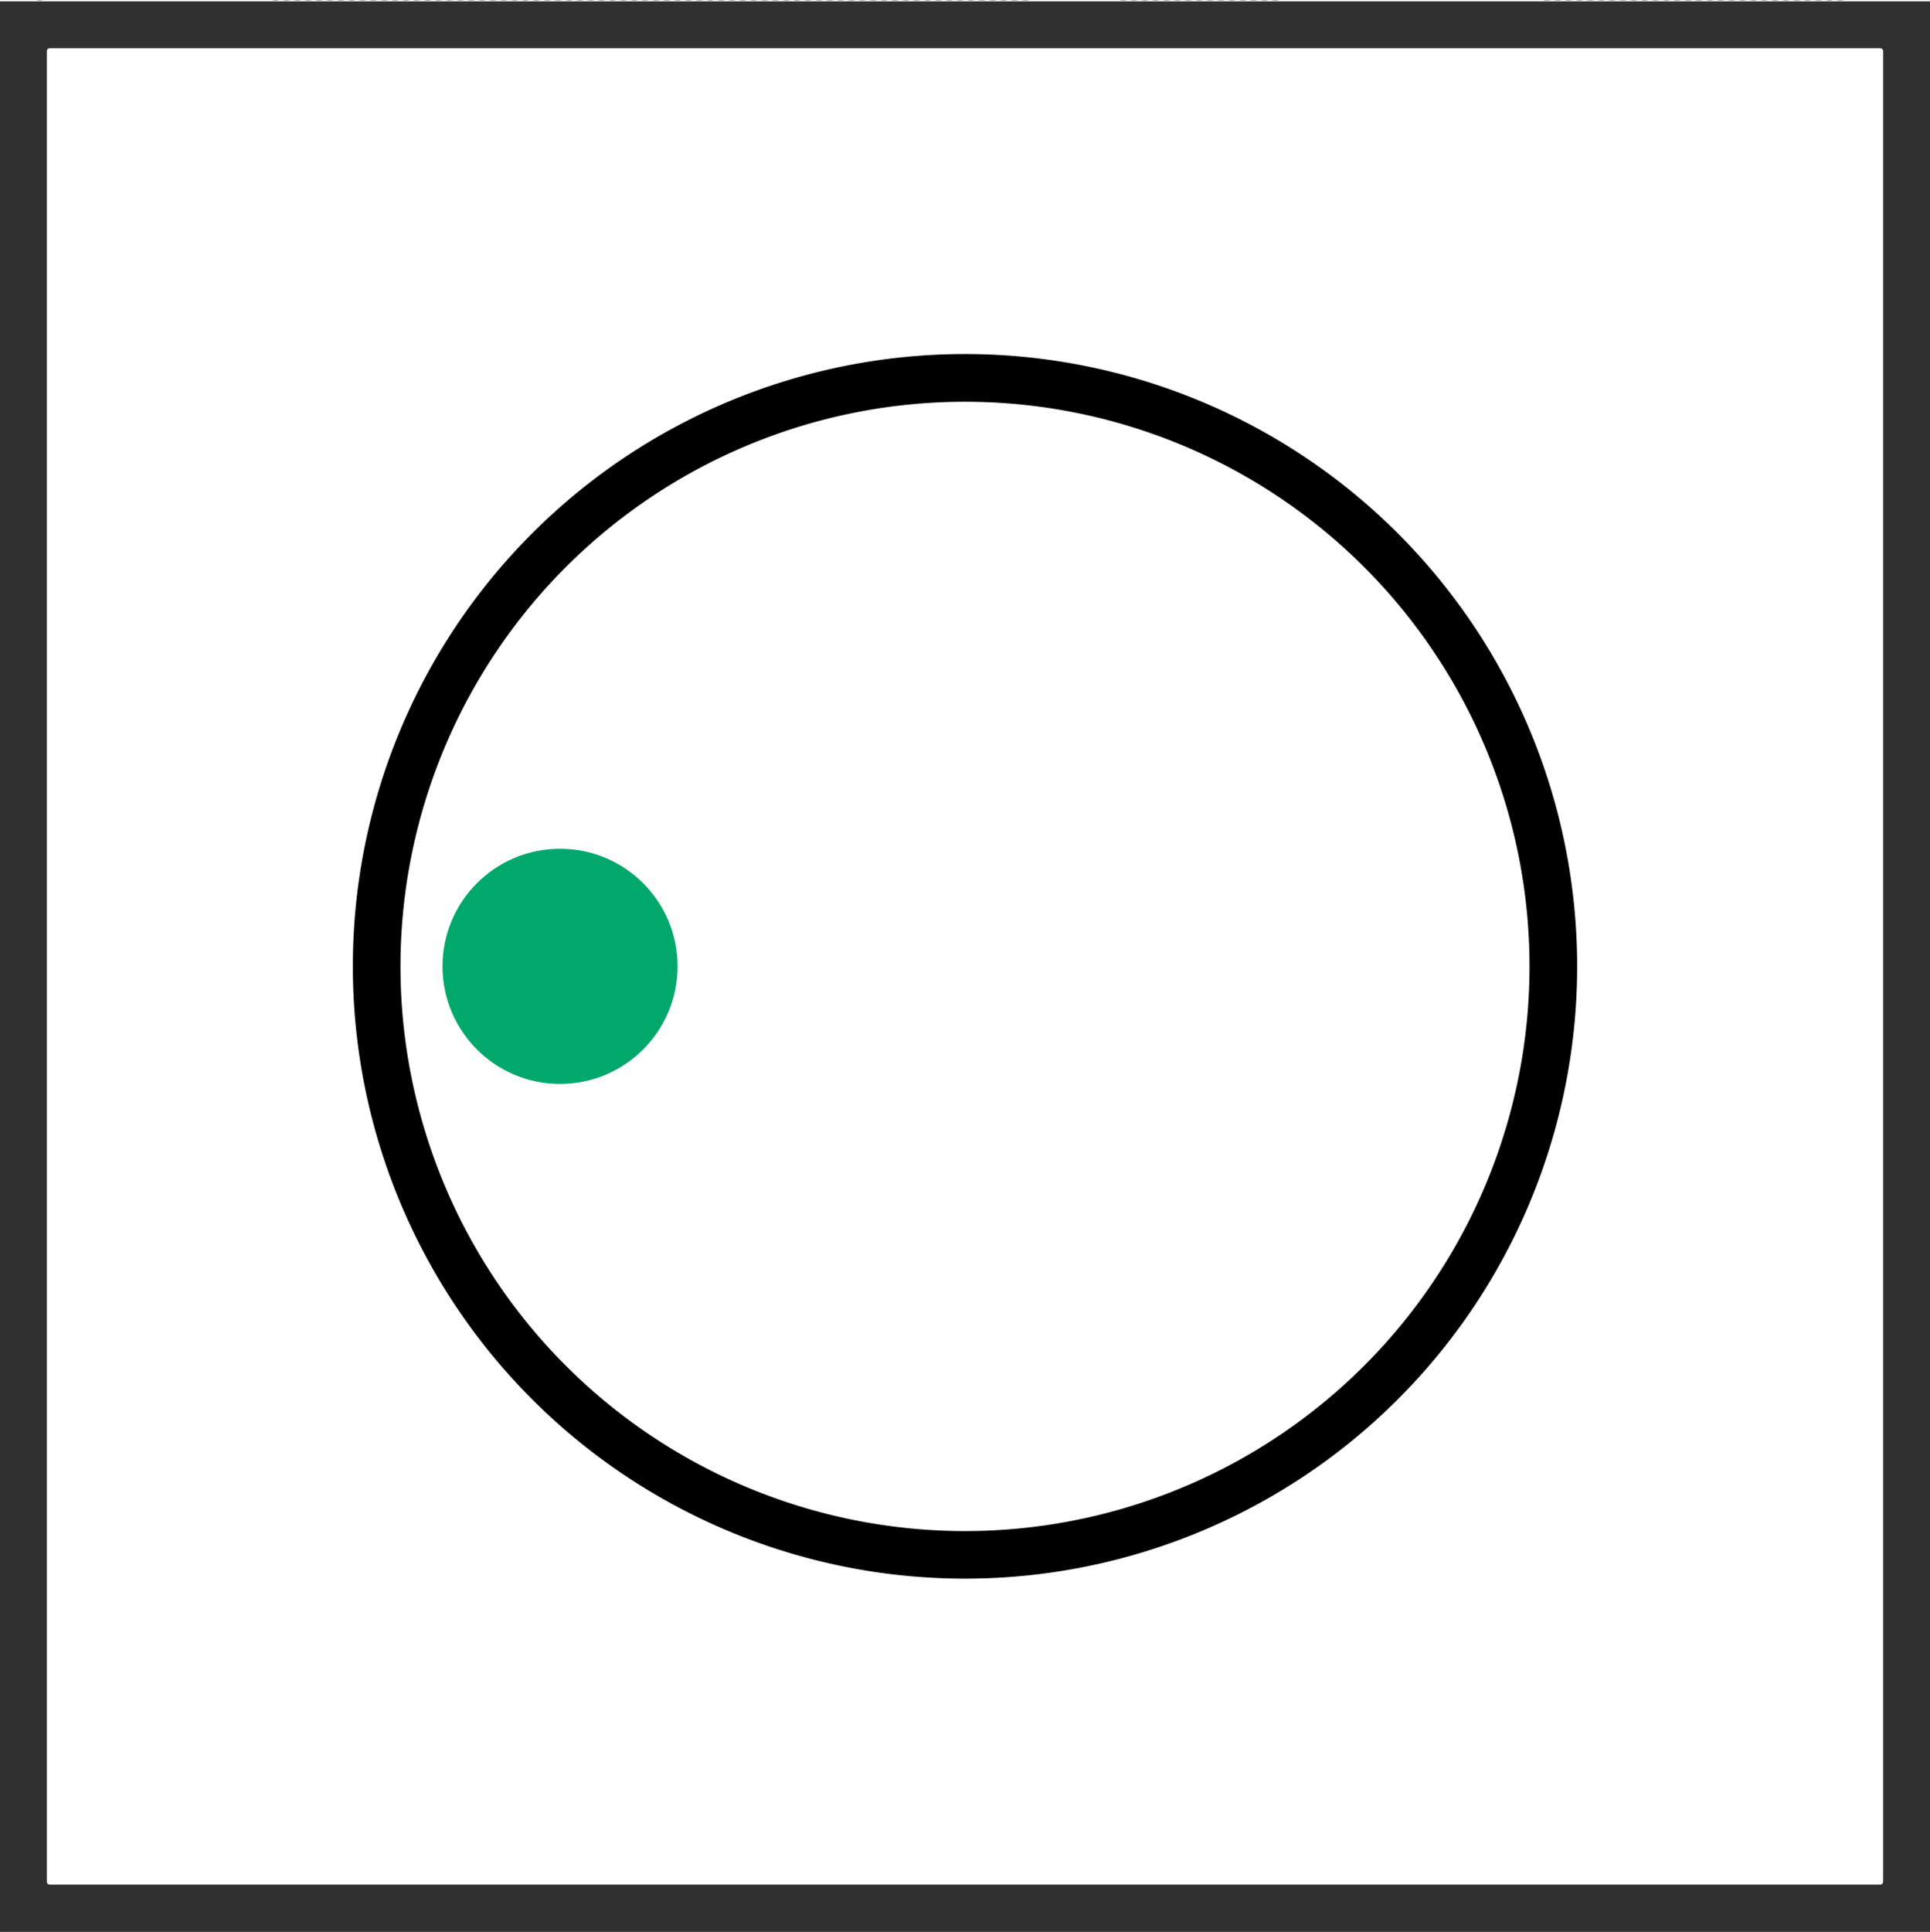 <?xml version="1.0" encoding="UTF-8" standalone="no"?>
<svg
   version="1.1"
   viewBox="0.00 0.00 1421.00 1422.00"
   id="svg171"
   sodipodi:docname="b.svg"
   inkscape:version="1.3 (0e150ed6c4, 2023-07-21)"
   xmlns:inkscape="http://www.inkscape.org/namespaces/inkscape"
   xmlns:sodipodi="http://sodipodi.sourceforge.net/DTD/sodipodi-0.dtd"
   xmlns="http://www.w3.org/2000/svg"
   xmlns:svg="http://www.w3.org/2000/svg">
  <defs
     id="defs171" />
  <sodipodi:namedview
     id="namedview171"
     pagecolor="#ffffff"
     bordercolor="#000000"
     borderopacity="0.25"
     inkscape:showpageshadow="2"
     inkscape:pageopacity="0.0"
     inkscape:pagecheckerboard="0"
     inkscape:deskcolor="#d1d1d1"
     inkscape:zoom="0.57243319"
     inkscape:cx="710.12654"
     inkscape:cy="711"
     inkscape:window-width="1920"
     inkscape:window-height="1010"
     inkscape:window-x="-6"
     inkscape:window-y="-6"
     inkscape:window-maximized="1"
     inkscape:current-layer="svg171" />
  <path
     stroke="#2b2c2c"
     stroke-opacity="0.886"
     stroke-width="2.00"
     fill="none"
     stroke-linecap="butt"
     vector-effect="non-scaling-stroke"
     d="   M 1421.00 1421.25   L 1.11 1421.25   Q 0.62 1421.25 0.33 1420.87   L 0.00 1420.44"
     id="path1" />
  <path
     fill="#252726"
     fill-opacity="0.773"
     d="   M 3.03 0.00   L 15.84 0.00   L 3.03 0.00   Z"
     id="path2" />
  <path
     fill="#252726"
     fill-opacity="0.773"
     d="   M 26.76 0.00   L 31.60 0.00   Q 29.19 0.60 26.76 0.00   Z"
     id="path3" />
  <path
     fill="#252726"
     fill-opacity="0.773"
     d="   M 38.29 0.00   L 63.84 0.00   L 38.29 0.00   Z"
     id="path4" />
  <path
     fill="#252726"
     fill-opacity="0.773"
     d="   M 64.01 0.00   L 69.85 0.00   L 64.01 0.00   Z"
     id="path5" />
  <path
     fill="#252726"
     fill-opacity="0.773"
     d="   M 72.01 0.00   L 77.85 0.00   L 72.01 0.00   Z"
     id="path6" />
  <path
     fill="#252726"
     fill-opacity="0.773"
     d="   M 80.01 0.00   L 85.85 0.00   L 80.01 0.00   Z"
     id="path7" />
  <path
     fill="#252726"
     fill-opacity="0.773"
     d="   M 88.01 0.00   L 93.85 0.00   L 88.01 0.00   Z"
     id="path8" />
  <path
     fill="#252726"
     fill-opacity="0.773"
     d="   M 96.01 0.00   L 101.85 0.00   L 96.01 0.00   Z"
     id="path9" />
  <path
     fill="#252726"
     fill-opacity="0.773"
     d="   M 104.01 0.00   L 109.85 0.00   L 104.01 0.00   Z"
     id="path10" />
  <path
     fill="#252726"
     fill-opacity="0.773"
     d="   M 112.01 0.00   L 117.85 0.00   L 112.01 0.00   Z"
     id="path11" />
  <path
     fill="#252726"
     fill-opacity="0.773"
     d="   M 120.01 0.00   L 125.85 0.00   L 120.01 0.00   Z"
     id="path12" />
  <path
     fill="#252726"
     fill-opacity="0.773"
     d="   M 128.01 0.00   L 133.85 0.00   L 128.01 0.00   Z"
     id="path13" />
  <path
     fill="#252726"
     fill-opacity="0.773"
     d="   M 136.01 0.00   L 141.85 0.00   L 136.01 0.00   Z"
     id="path14" />
  <path
     fill="#252726"
     fill-opacity="0.773"
     d="   M 144.01 0.00   L 149.85 0.00   L 144.01 0.00   Z"
     id="path15" />
  <path
     fill="#252726"
     fill-opacity="0.773"
     d="   M 152.01 0.00   L 157.85 0.00   L 152.01 0.00   Z"
     id="path16" />
  <path
     fill="#252726"
     fill-opacity="0.773"
     d="   M 160.01 0.00   L 165.85 0.00   L 160.01 0.00   Z"
     id="path17" />
  <path
     fill="#252726"
     fill-opacity="0.773"
     d="   M 168.01 0.00   L 173.85 0.00   L 168.01 0.00   Z"
     id="path18" />
  <path
     fill="#252726"
     fill-opacity="0.773"
     d="   M 176.01 0.00   L 181.85 0.00   L 176.01 0.00   Z"
     id="path19" />
  <path
     fill="#252726"
     fill-opacity="0.773"
     d="   M 184.01 0.00   L 189.85 0.00   L 184.01 0.00   Z"
     id="path20" />
  <path
     fill="#252726"
     fill-opacity="0.773"
     d="   M 192.01 0.00   L 197.85 0.00   L 192.01 0.00   Z"
     id="path21" />
  <path
     fill="#252726"
     fill-opacity="0.773"
     d="   M 200.01 0.00   L 205.85 0.00   Q 202.94 0.59 200.01 0.00   Z"
     id="path22" />
  <path
     fill="#252726"
     fill-opacity="0.773"
     d="   M 208.01 0.00   L 213.85 0.00   Q 210.94 0.59 208.01 0.00   Z"
     id="path23" />
  <path
     fill="#252726"
     fill-opacity="0.773"
     d="   M 216.01 0.00   L 221.85 0.00   Q 218.94 0.59 216.01 0.00   Z"
     id="path24" />
  <path
     fill="#252726"
     fill-opacity="0.773"
     d="   M 224.01 0.00   L 229.85 0.00   Q 226.94 0.59 224.01 0.00   Z"
     id="path25" />
  <path
     fill="#252726"
     fill-opacity="0.773"
     d="   M 232.01 0.00   L 237.85 0.00   Q 234.94 0.59 232.01 0.00   Z"
     id="path26" />
  <path
     fill="#252726"
     fill-opacity="0.773"
     d="   M 240.01 0.00   L 245.85 0.00   Q 242.94 0.59 240.01 0.00   Z"
     id="path27" />
  <path
     fill="#252726"
     fill-opacity="0.773"
     d="   M 248.01 0.00   L 253.85 0.00   Q 250.94 0.59 248.01 0.00   Z"
     id="path28" />
  <path
     fill="#252726"
     fill-opacity="0.773"
     d="   M 256.01 0.00   L 261.85 0.00   Q 258.94 0.59 256.01 0.00   Z"
     id="path29" />
  <path
     fill="#252726"
     fill-opacity="0.773"
     d="   M 264.01 0.00   L 269.85 0.00   Q 266.94 0.59 264.01 0.00   Z"
     id="path30" />
  <path
     fill="#252726"
     fill-opacity="0.773"
     d="   M 272.01 0.00   L 277.85 0.00   Q 274.94 0.59 272.01 0.00   Z"
     id="path31" />
  <path
     fill="#252726"
     fill-opacity="0.773"
     d="   M 280.01 0.00   L 285.85 0.00   Q 282.94 0.59 280.01 0.00   Z"
     id="path32" />
  <path
     fill="#252726"
     fill-opacity="0.773"
     d="   M 288.01 0.00   L 293.85 0.00   Q 290.94 0.59 288.01 0.00   Z"
     id="path33" />
  <path
     fill="#252726"
     fill-opacity="0.773"
     d="   M 296.01 0.00   L 301.85 0.00   Q 298.94 0.59 296.01 0.00   Z"
     id="path34" />
  <path
     fill="#252726"
     fill-opacity="0.773"
     d="   M 304.01 0.00   L 309.85 0.00   Q 306.94 0.59 304.01 0.00   Z"
     id="path35" />
  <path
     fill="#252726"
     fill-opacity="0.773"
     d="   M 312.01 0.00   L 317.85 0.00   Q 314.94 0.59 312.01 0.00   Z"
     id="path36" />
  <path
     fill="#252726"
     fill-opacity="0.773"
     d="   M 320.01 0.00   L 325.85 0.00   Q 322.94 0.59 320.01 0.00   Z"
     id="path37" />
  <path
     fill="#252726"
     fill-opacity="0.773"
     d="   M 328.01 0.00   L 333.85 0.00   Q 330.94 0.59 328.01 0.00   Z"
     id="path38" />
  <path
     fill="#252726"
     fill-opacity="0.773"
     d="   M 336.01 0.00   L 341.85 0.00   Q 338.94 0.59 336.01 0.00   Z"
     id="path39" />
  <path
     fill="#252726"
     fill-opacity="0.773"
     d="   M 344.01 0.00   L 349.85 0.00   Q 346.94 0.59 344.01 0.00   Z"
     id="path40" />
  <path
     fill="#252726"
     fill-opacity="0.773"
     d="   M 352.01 0.00   L 357.85 0.00   Q 354.94 0.59 352.01 0.00   Z"
     id="path41" />
  <path
     fill="#252726"
     fill-opacity="0.773"
     d="   M 360.01 0.00   L 365.85 0.00   Q 362.94 0.59 360.01 0.00   Z"
     id="path42" />
  <path
     fill="#252726"
     fill-opacity="0.773"
     d="   M 368.01 0.00   L 373.85 0.00   Q 370.94 0.59 368.01 0.00   Z"
     id="path43" />
  <path
     fill="#252726"
     fill-opacity="0.773"
     d="   M 376.01 0.00   L 381.85 0.00   Q 378.94 0.59 376.01 0.00   Z"
     id="path44" />
  <path
     fill="#252726"
     fill-opacity="0.773"
     d="   M 384.01 0.00   L 389.85 0.00   Q 386.94 0.59 384.01 0.00   Z"
     id="path45" />
  <path
     fill="#252726"
     fill-opacity="0.773"
     d="   M 392.01 0.00   L 397.85 0.00   Q 394.94 0.59 392.01 0.00   Z"
     id="path46" />
  <path
     fill="#252726"
     fill-opacity="0.773"
     d="   M 400.01 0.00   L 405.85 0.00   Q 402.94 0.59 400.01 0.00   Z"
     id="path47" />
  <path
     fill="#252726"
     fill-opacity="0.773"
     d="   M 408.01 0.00   L 413.85 0.00   Q 410.94 0.59 408.01 0.00   Z"
     id="path48" />
  <path
     fill="#252726"
     fill-opacity="0.773"
     d="   M 416.01 0.00   L 421.85 0.00   Q 418.94 0.59 416.01 0.00   Z"
     id="path49" />
  <path
     fill="#252726"
     fill-opacity="0.773"
     d="   M 424.01 0.00   L 429.85 0.00   Q 426.94 0.59 424.01 0.00   Z"
     id="path50" />
  <path
     fill="#252726"
     fill-opacity="0.773"
     d="   M 432.01 0.00   L 437.85 0.00   Q 434.94 0.59 432.01 0.00   Z"
     id="path51" />
  <path
     fill="#252726"
     fill-opacity="0.773"
     d="   M 440.01 0.00   L 445.85 0.00   Q 442.94 0.59 440.01 0.00   Z"
     id="path52" />
  <path
     fill="#252726"
     fill-opacity="0.773"
     d="   M 448.01 0.00   L 453.85 0.00   Q 450.94 0.59 448.01 0.00   Z"
     id="path53" />
  <path
     fill="#252726"
     fill-opacity="0.773"
     d="   M 456.01 0.00   L 461.85 0.00   Q 458.94 0.59 456.01 0.00   Z"
     id="path54" />
  <path
     fill="#252726"
     fill-opacity="0.773"
     d="   M 464.01 0.00   L 469.85 0.00   Q 466.94 0.59 464.01 0.00   Z"
     id="path55" />
  <path
     fill="#252726"
     fill-opacity="0.773"
     d="   M 472.01 0.00   L 477.85 0.00   Q 474.94 0.59 472.01 0.00   Z"
     id="path56" />
  <path
     fill="#252726"
     fill-opacity="0.773"
     d="   M 480.01 0.00   L 485.85 0.00   Q 482.94 0.59 480.01 0.00   Z"
     id="path57" />
  <path
     fill="#252726"
     fill-opacity="0.773"
     d="   M 488.01 0.00   L 493.85 0.00   Q 490.94 0.59 488.01 0.00   Z"
     id="path58" />
  <path
     fill="#252726"
     fill-opacity="0.773"
     d="   M 496.01 0.00   L 501.85 0.00   Q 498.94 0.59 496.01 0.00   Z"
     id="path59" />
  <path
     fill="#252726"
     fill-opacity="0.773"
     d="   M 504.01 0.00   L 509.85 0.00   Q 506.94 0.59 504.01 0.00   Z"
     id="path60" />
  <path
     fill="#252726"
     fill-opacity="0.773"
     d="   M 512.01 0.00   L 517.85 0.00   Q 514.94 0.59 512.01 0.00   Z"
     id="path61" />
  <path
     fill="#252726"
     fill-opacity="0.773"
     d="   M 520.01 0.00   L 525.85 0.00   Q 522.94 0.59 520.01 0.00   Z"
     id="path62" />
  <path
     fill="#252726"
     fill-opacity="0.773"
     d="   M 528.01 0.00   L 533.85 0.00   Q 530.94 0.59 528.01 0.00   Z"
     id="path63" />
  <path
     fill="#252726"
     fill-opacity="0.773"
     d="   M 536.01 0.00   L 541.85 0.00   Q 538.94 0.59 536.01 0.00   Z"
     id="path64" />
  <path
     fill="#252726"
     fill-opacity="0.773"
     d="   M 544.01 0.00   L 549.85 0.00   Q 546.94 0.59 544.01 0.00   Z"
     id="path65" />
  <path
     fill="#252726"
     fill-opacity="0.773"
     d="   M 552.01 0.00   L 557.85 0.00   Q 554.94 0.59 552.01 0.00   Z"
     id="path66" />
  <path
     fill="#252726"
     fill-opacity="0.773"
     d="   M 560.01 0.00   L 565.85 0.00   Q 562.94 0.59 560.01 0.00   Z"
     id="path67" />
  <path
     fill="#252726"
     fill-opacity="0.773"
     d="   M 568.01 0.00   L 573.85 0.00   Q 570.94 0.59 568.01 0.00   Z"
     id="path68" />
  <path
     fill="#252726"
     fill-opacity="0.773"
     d="   M 576.01 0.00   L 581.85 0.00   Q 578.94 0.59 576.01 0.00   Z"
     id="path69" />
  <path
     fill="#252726"
     fill-opacity="0.773"
     d="   M 584.01 0.00   L 589.85 0.00   Q 586.94 0.59 584.01 0.00   Z"
     id="path70" />
  <path
     fill="#252726"
     fill-opacity="0.773"
     d="   M 592.01 0.00   L 597.85 0.00   Q 594.94 0.59 592.01 0.00   Z"
     id="path71" />
  <path
     fill="#252726"
     fill-opacity="0.773"
     d="   M 600.01 0.00   L 605.85 0.00   Q 602.94 0.59 600.01 0.00   Z"
     id="path72" />
  <path
     fill="#252726"
     fill-opacity="0.773"
     d="   M 608.01 0.00   L 613.85 0.00   Q 610.94 0.59 608.01 0.00   Z"
     id="path73" />
  <path
     fill="#252726"
     fill-opacity="0.773"
     d="   M 616.01 0.00   L 621.85 0.00   Q 618.94 0.59 616.01 0.00   Z"
     id="path74" />
  <path
     fill="#252726"
     fill-opacity="0.773"
     d="   M 624.01 0.00   L 629.85 0.00   Q 626.94 0.59 624.01 0.00   Z"
     id="path75" />
  <path
     fill="#252726"
     fill-opacity="0.773"
     d="   M 632.01 0.00   L 637.85 0.00   Q 634.94 0.59 632.01 0.00   Z"
     id="path76" />
  <path
     fill="#252726"
     fill-opacity="0.773"
     d="   M 640.01 0.00   L 645.85 0.00   Q 642.94 0.59 640.01 0.00   Z"
     id="path77" />
  <path
     fill="#252726"
     fill-opacity="0.773"
     d="   M 648.01 0.00   L 653.85 0.00   Q 650.94 0.59 648.01 0.00   Z"
     id="path78" />
  <path
     fill="#252726"
     fill-opacity="0.773"
     d="   M 656.01 0.00   L 661.85 0.00   Q 658.94 0.59 656.01 0.00   Z"
     id="path79" />
  <path
     fill="#252726"
     fill-opacity="0.773"
     d="   M 664.01 0.00   L 669.85 0.00   Q 666.94 0.59 664.01 0.00   Z"
     id="path80" />
  <path
     fill="#252726"
     fill-opacity="0.773"
     d="   M 672.01 0.00   L 677.85 0.00   Q 674.94 0.59 672.01 0.00   Z"
     id="path81" />
  <path
     fill="#252726"
     fill-opacity="0.773"
     d="   M 680.01 0.00   L 685.85 0.00   Q 682.94 0.59 680.01 0.00   Z"
     id="path82" />
  <path
     fill="#252726"
     fill-opacity="0.773"
     d="   M 688.01 0.00   L 693.85 0.00   Q 690.94 0.59 688.01 0.00   Z"
     id="path83" />
  <path
     fill="#252726"
     fill-opacity="0.773"
     d="   M 696.01 0.00   L 701.85 0.00   Q 698.94 0.59 696.01 0.00   Z"
     id="path84" />
  <path
     fill="#252726"
     fill-opacity="0.773"
     d="   M 704.01 0.00   L 709.85 0.00   Q 706.94 0.59 704.01 0.00   Z"
     id="path85" />
  <path
     fill="#252726"
     fill-opacity="0.773"
     d="   M 712.01 0.00   L 717.85 0.00   Q 714.94 0.59 712.01 0.00   Z"
     id="path86" />
  <path
     fill="#252726"
     fill-opacity="0.773"
     d="   M 720.01 0.00   L 725.85 0.00   Q 722.94 0.59 720.01 0.00   Z"
     id="path87" />
  <path
     fill="#252726"
     fill-opacity="0.773"
     d="   M 728.01 0.00   L 733.85 0.00   Q 730.94 0.59 728.01 0.00   Z"
     id="path88" />
  <path
     fill="#252726"
     fill-opacity="0.773"
     d="   M 736.01 0.00   L 741.85 0.00   Q 738.94 0.59 736.01 0.00   Z"
     id="path89" />
  <path
     fill="#252726"
     fill-opacity="0.773"
     d="   M 744.01 0.00   L 749.85 0.00   Q 746.94 0.59 744.01 0.00   Z"
     id="path90" />
  <path
     fill="#252726"
     fill-opacity="0.773"
     d="   M 752.01 0.00   L 757.85 0.00   Q 754.94 0.59 752.01 0.00   Z"
     id="path91" />
  <path
     fill="#252726"
     fill-opacity="0.773"
     d="   M 760.01 0.00   L 765.85 0.00   L 760.01 0.00   Z"
     id="path92" />
  <path
     fill="#252726"
     fill-opacity="0.773"
     d="   M 768.01 0.00   L 773.85 0.00   L 768.01 0.00   Z"
     id="path93" />
  <path
     fill="#252726"
     fill-opacity="0.773"
     d="   M 776.01 0.00   L 781.85 0.00   L 776.01 0.00   Z"
     id="path94" />
  <path
     fill="#252726"
     fill-opacity="0.773"
     d="   M 784.01 0.00   L 789.85 0.00   L 784.01 0.00   Z"
     id="path95" />
  <path
     fill="#252726"
     fill-opacity="0.773"
     d="   M 792.01 0.00   L 797.85 0.00   L 792.01 0.00   Z"
     id="path96" />
  <path
     fill="#252726"
     fill-opacity="0.773"
     d="   M 800.01 0.00   L 805.85 0.00   L 800.01 0.00   Z"
     id="path97" />
  <path
     fill="#252726"
     fill-opacity="0.773"
     d="   M 808.01 0.00   L 813.85 0.00   L 808.01 0.00   Z"
     id="path98" />
  <path
     fill="#252726"
     fill-opacity="0.773"
     d="   M 816.01 0.00   L 821.85 0.00   L 816.01 0.00   Z"
     id="path99" />
  <path
     fill="#252726"
     fill-opacity="0.773"
     d="   M 824.01 0.00   L 829.85 0.00   Q 826.94 0.59 824.01 0.00   Z"
     id="path100" />
  <path
     fill="#252726"
     fill-opacity="0.773"
     d="   M 832.01 0.00   L 837.85 0.00   Q 834.94 0.59 832.01 0.00   Z"
     id="path101" />
  <path
     fill="#252726"
     fill-opacity="0.773"
     d="   M 840.01 0.00   L 845.85 0.00   Q 842.94 0.59 840.01 0.00   Z"
     id="path102" />
  <path
     fill="#252726"
     fill-opacity="0.773"
     d="   M 848.01 0.00   L 853.85 0.00   Q 850.94 0.59 848.01 0.00   Z"
     id="path103" />
  <path
     fill="#252726"
     fill-opacity="0.773"
     d="   M 856.01 0.00   L 861.85 0.00   Q 858.94 0.59 856.01 0.00   Z"
     id="path104" />
  <path
     fill="#252726"
     fill-opacity="0.773"
     d="   M 864.01 0.00   L 869.85 0.00   Q 866.94 0.59 864.01 0.00   Z"
     id="path105" />
  <path
     fill="#252726"
     fill-opacity="0.773"
     d="   M 872.01 0.00   L 877.85 0.00   Q 874.94 0.59 872.01 0.00   Z"
     id="path106" />
  <path
     fill="#252726"
     fill-opacity="0.773"
     d="   M 880.01 0.00   L 885.85 0.00   Q 882.94 0.59 880.01 0.00   Z"
     id="path107" />
  <path
     fill="#252726"
     fill-opacity="0.773"
     d="   M 888.01 0.00   L 893.85 0.00   Q 890.94 0.59 888.01 0.00   Z"
     id="path108" />
  <path
     fill="#252726"
     fill-opacity="0.773"
     d="   M 896.01 0.00   L 901.85 0.00   Q 898.94 0.59 896.01 0.00   Z"
     id="path109" />
  <path
     fill="#252726"
     fill-opacity="0.773"
     d="   M 904.01 0.00   L 909.85 0.00   Q 906.94 0.59 904.01 0.00   Z"
     id="path110" />
  <path
     fill="#252726"
     fill-opacity="0.773"
     d="   M 912.01 0.00   L 917.85 0.00   Q 914.94 0.59 912.01 0.00   Z"
     id="path111" />
  <path
     fill="#252726"
     fill-opacity="0.773"
     d="   M 920.01 0.00   L 925.85 0.00   Q 922.94 0.59 920.01 0.00   Z"
     id="path112" />
  <path
     fill="#252726"
     fill-opacity="0.773"
     d="   M 928.01 0.00   L 933.85 0.00   Q 930.94 0.59 928.01 0.00   Z"
     id="path113" />
  <path
     fill="#252726"
     fill-opacity="0.773"
     d="   M 936.01 0.00   L 941.85 0.00   Q 938.94 0.59 936.01 0.00   Z"
     id="path114" />
  <path
     fill="#252726"
     fill-opacity="0.773"
     d="   M 944.01 0.00   L 949.85 0.00   L 944.01 0.00   Z"
     id="path115" />
  <path
     fill="#252726"
     fill-opacity="0.773"
     d="   M 952.01 0.00   L 957.85 0.00   L 952.01 0.00   Z"
     id="path116" />
  <path
     fill="#252726"
     fill-opacity="0.773"
     d="   M 960.01 0.00   L 965.85 0.00   L 960.01 0.00   Z"
     id="path117" />
  <path
     fill="#252726"
     fill-opacity="0.773"
     d="   M 968.01 0.00   L 973.85 0.00   L 968.01 0.00   Z"
     id="path118" />
  <path
     fill="#252726"
     fill-opacity="0.773"
     d="   M 976.01 0.00   L 981.85 0.00   L 976.01 0.00   Z"
     id="path119" />
  <path
     fill="#252726"
     fill-opacity="0.773"
     d="   M 984.01 0.00   L 989.85 0.00   L 984.01 0.00   Z"
     id="path120" />
  <path
     fill="#252726"
     fill-opacity="0.773"
     d="   M 992.01 0.00   L 997.85 0.00   L 992.01 0.00   Z"
     id="path121" />
  <path
     fill="#252726"
     fill-opacity="0.773"
     d="   M 1000.01 0.00   L 1005.85 0.00   L 1000.01 0.00   Z"
     id="path122" />
  <path
     fill="#252726"
     fill-opacity="0.773"
     d="   M 1008.01 0.00   L 1013.85 0.00   L 1008.01 0.00   Z"
     id="path123" />
  <path
     fill="#252726"
     fill-opacity="0.773"
     d="   M 1016.01 0.00   L 1021.85 0.00   L 1016.01 0.00   Z"
     id="path124" />
  <path
     fill="#252726"
     fill-opacity="0.773"
     d="   M 1024.01 0.00   L 1029.85 0.00   L 1024.01 0.00   Z"
     id="path125" />
  <path
     fill="#252726"
     fill-opacity="0.773"
     d="   M 1032.01 0.00   L 1037.85 0.00   L 1032.01 0.00   Z"
     id="path126" />
  <path
     fill="#252726"
     fill-opacity="0.773"
     d="   M 1040.01 0.00   L 1045.85 0.00   L 1040.01 0.00   Z"
     id="path127" />
  <path
     fill="#252726"
     fill-opacity="0.773"
     d="   M 1048.01 0.00   L 1053.85 0.00   L 1048.01 0.00   Z"
     id="path128" />
  <path
     fill="#252726"
     fill-opacity="0.773"
     d="   M 1056.01 0.00   L 1061.85 0.00   L 1056.01 0.00   Z"
     id="path129" />
  <path
     fill="#252726"
     fill-opacity="0.773"
     d="   M 1064.01 0.00   L 1069.85 0.00   L 1064.01 0.00   Z"
     id="path130" />
  <path
     fill="#252726"
     fill-opacity="0.773"
     d="   M 1072.01 0.00   L 1077.85 0.00   L 1072.01 0.00   Z"
     id="path131" />
  <path
     fill="#252726"
     fill-opacity="0.773"
     d="   M 1080.01 0.00   L 1085.85 0.00   L 1080.01 0.00   Z"
     id="path132" />
  <path
     fill="#252726"
     fill-opacity="0.773"
     d="   M 1088.01 0.00   L 1093.85 0.00   L 1088.01 0.00   Z"
     id="path133" />
  <path
     fill="#252726"
     fill-opacity="0.773"
     d="   M 1096.01 0.00   L 1101.85 0.00   L 1096.01 0.00   Z"
     id="path134" />
  <path
     fill="#252726"
     fill-opacity="0.773"
     d="   M 1104.01 0.00   L 1109.85 0.00   L 1104.01 0.00   Z"
     id="path135" />
  <path
     fill="#252726"
     fill-opacity="0.773"
     d="   M 1112.01 0.00   L 1117.85 0.00   L 1112.01 0.00   Z"
     id="path136" />
  <path
     fill="#252726"
     fill-opacity="0.773"
     d="   M 1120.01 0.00   L 1125.85 0.00   L 1120.01 0.00   Z"
     id="path137" />
  <path
     fill="#252726"
     fill-opacity="0.773"
     d="   M 1128.01 0.00   L 1133.85 0.00   L 1128.01 0.00   Z"
     id="path138" />
  <path
     fill="#252726"
     fill-opacity="0.773"
     d="   M 1136.01 0.00   L 1141.85 0.00   Q 1138.94 0.59 1136.01 0.00   Z"
     id="path139" />
  <path
     fill="#252726"
     fill-opacity="0.773"
     d="   M 1144.01 0.00   L 1149.85 0.00   Q 1146.94 0.59 1144.01 0.00   Z"
     id="path140" />
  <path
     fill="#252726"
     fill-opacity="0.773"
     d="   M 1152.01 0.00   L 1157.85 0.00   Q 1154.94 0.59 1152.01 0.00   Z"
     id="path141" />
  <path
     fill="#252726"
     fill-opacity="0.773"
     d="   M 1160.01 0.00   L 1165.85 0.00   Q 1162.94 0.59 1160.01 0.00   Z"
     id="path142" />
  <path
     fill="#252726"
     fill-opacity="0.773"
     d="   M 1168.01 0.00   L 1173.85 0.00   Q 1170.94 0.59 1168.01 0.00   Z"
     id="path143" />
  <path
     fill="#252726"
     fill-opacity="0.773"
     d="   M 1176.01 0.00   L 1181.85 0.00   Q 1178.94 0.59 1176.01 0.00   Z"
     id="path144" />
  <path
     fill="#252726"
     fill-opacity="0.773"
     d="   M 1184.01 0.00   L 1189.85 0.00   Q 1186.94 0.59 1184.01 0.00   Z"
     id="path145" />
  <path
     fill="#252726"
     fill-opacity="0.773"
     d="   M 1192.01 0.00   L 1197.85 0.00   Q 1194.94 0.59 1192.01 0.00   Z"
     id="path146" />
  <path
     fill="#252726"
     fill-opacity="0.773"
     d="   M 1200.01 0.00   L 1205.85 0.00   Q 1202.94 0.59 1200.01 0.00   Z"
     id="path147" />
  <path
     fill="#252726"
     fill-opacity="0.773"
     d="   M 1208.01 0.00   L 1213.85 0.00   Q 1210.94 0.59 1208.01 0.00   Z"
     id="path148" />
  <path
     fill="#252726"
     fill-opacity="0.773"
     d="   M 1216.01 0.00   L 1221.85 0.00   Q 1218.94 0.59 1216.01 0.00   Z"
     id="path149" />
  <path
     fill="#252726"
     fill-opacity="0.773"
     d="   M 1224.01 0.00   L 1229.85 0.00   Q 1226.94 0.59 1224.01 0.00   Z"
     id="path150" />
  <path
     fill="#252726"
     fill-opacity="0.773"
     d="   M 1232.01 0.00   L 1237.85 0.00   Q 1234.94 0.59 1232.01 0.00   Z"
     id="path151" />
  <path
     fill="#252726"
     fill-opacity="0.773"
     d="   M 1240.01 0.00   L 1245.85 0.00   Q 1242.94 0.59 1240.01 0.00   Z"
     id="path152" />
  <path
     fill="#252726"
     fill-opacity="0.773"
     d="   M 1248.01 0.00   L 1253.85 0.00   Q 1250.94 0.59 1248.01 0.00   Z"
     id="path153" />
  <path
     fill="#252726"
     fill-opacity="0.773"
     d="   M 1256.01 0.00   L 1261.85 0.00   Q 1258.94 0.59 1256.01 0.00   Z"
     id="path154" />
  <path
     fill="#252726"
     fill-opacity="0.773"
     d="   M 1264.01 0.00   L 1269.85 0.00   Q 1266.94 0.59 1264.01 0.00   Z"
     id="path155" />
  <path
     fill="#252726"
     fill-opacity="0.773"
     d="   M 1272.01 0.00   L 1277.85 0.00   Q 1274.94 0.59 1272.01 0.00   Z"
     id="path156" />
  <path
     fill="#252726"
     fill-opacity="0.773"
     d="   M 1280.01 0.00   L 1285.85 0.00   Q 1282.94 0.59 1280.01 0.00   Z"
     id="path157" />
  <path
     fill="#252726"
     fill-opacity="0.773"
     d="   M 1288.01 0.00   L 1293.85 0.00   Q 1290.94 0.59 1288.01 0.00   Z"
     id="path158" />
  <path
     fill="#252726"
     fill-opacity="0.773"
     d="   M 1296.01 0.00   L 1301.85 0.00   Q 1298.94 0.59 1296.01 0.00   Z"
     id="path159" />
  <path
     fill="#252726"
     fill-opacity="0.773"
     d="   M 1304.01 0.00   L 1309.85 0.00   Q 1306.94 0.59 1304.01 0.00   Z"
     id="path160" />
  <path
     fill="#252726"
     fill-opacity="0.773"
     d="   M 1312.01 0.00   L 1317.85 0.00   Q 1314.94 0.59 1312.01 0.00   Z"
     id="path161" />
  <path
     fill="#252726"
     fill-opacity="0.773"
     d="   M 1320.01 0.00   L 1325.85 0.00   Q 1322.94 0.59 1320.01 0.00   Z"
     id="path162" />
  <path
     fill="#252726"
     fill-opacity="0.773"
     d="   M 1328.01 0.00   L 1333.85 0.00   Q 1330.94 0.59 1328.01 0.00   Z"
     id="path163" />
  <path
     fill="#252726"
     fill-opacity="0.773"
     d="   M 1336.01 0.00   L 1341.85 0.00   Q 1338.94 0.59 1336.01 0.00   Z"
     id="path164" />
  <path
     fill="#252726"
     fill-opacity="0.773"
     d="   M 1344.01 0.00   L 1349.85 0.00   Q 1346.94 0.59 1344.01 0.00   Z"
     id="path165" />
  <path
     fill="#252726"
     fill-opacity="0.773"
     d="   M 1352.01 0.00   L 1357.85 0.00   Q 1354.94 0.59 1352.01 0.00   Z"
     id="path166" />
  <path
     fill="#252726"
     fill-opacity="0.773"
     d="   M 1360.01 0.00   L 1365.85 0.00   L 1360.01 0.00   Z"
     id="path167" />
  <path
     fill="#252726"
     fill-opacity="0.773"
     d="   M 1368.02 0.00   L 1377.58 0.00   L 1368.02 0.00   Z"
     id="path168" />
  <path
     fill="#303030"
     d="   M 0.00 1.00   L 1421.00 1.00   L 1421.00 1421.25   L 1.11 1421.25   Q 0.62 1421.25 0.33 1420.87   L 0.00 1420.44   L 0.00 1.00   Z   M 1386.50 37.58   A 2.08 2.08 0.0 0 0 1384.42 35.50   L 36.58 35.50   A 2.08 2.08 0.0 0 0 34.50 37.58   L 34.50 1385.16   A 2.08 2.08 0.0 0 0 36.58 1387.24   L 1384.42 1387.24   A 2.08 2.08 0.0 0 0 1386.50 1385.16   L 1386.50 37.58   Z"
     id="path169" />
  <path
     fill="#2c4a3e"
     d="   M 1161.21 711.32   A 450.71 450.71 0.0 0 1 710.50 1162.03   A 450.71 450.71 0.0 0 1 259.79 711.32   A 450.71 450.71 0.0 0 1 710.50 260.61   A 450.71 450.71 0.0 0 1 1161.21 711.32   Z   M 1126.14 711.37   A 415.64 415.64 0.0 0 0 710.50 295.73   A 415.64 415.64 0.0 0 0 294.86 711.37   A 415.64 415.64 0.0 0 0 710.50 1127.01   A 415.64 415.64 0.0 0 0 1126.14 711.37   Z"
     id="path170"
     style="fill:#000000;fill-opacity:1" />
  <circle
     fill="#00a86b"
     cx="412.34"
     cy="711.32"
     r="86.54"
     id="circle170"
     style="fill:#00a86b;fill-opacity:1" />
  <path
     fill="#252726"
     fill-opacity="0.773"
     d="   M 0.00 1420.44   L 0.33 1420.87   Q 0.62 1421.25 1.11 1421.25   L 1421.00 1421.25   L 1421.00 1422.00   L 0.00 1422.00   L 0.00 1420.44   Z"
     id="path171" />
</svg>
